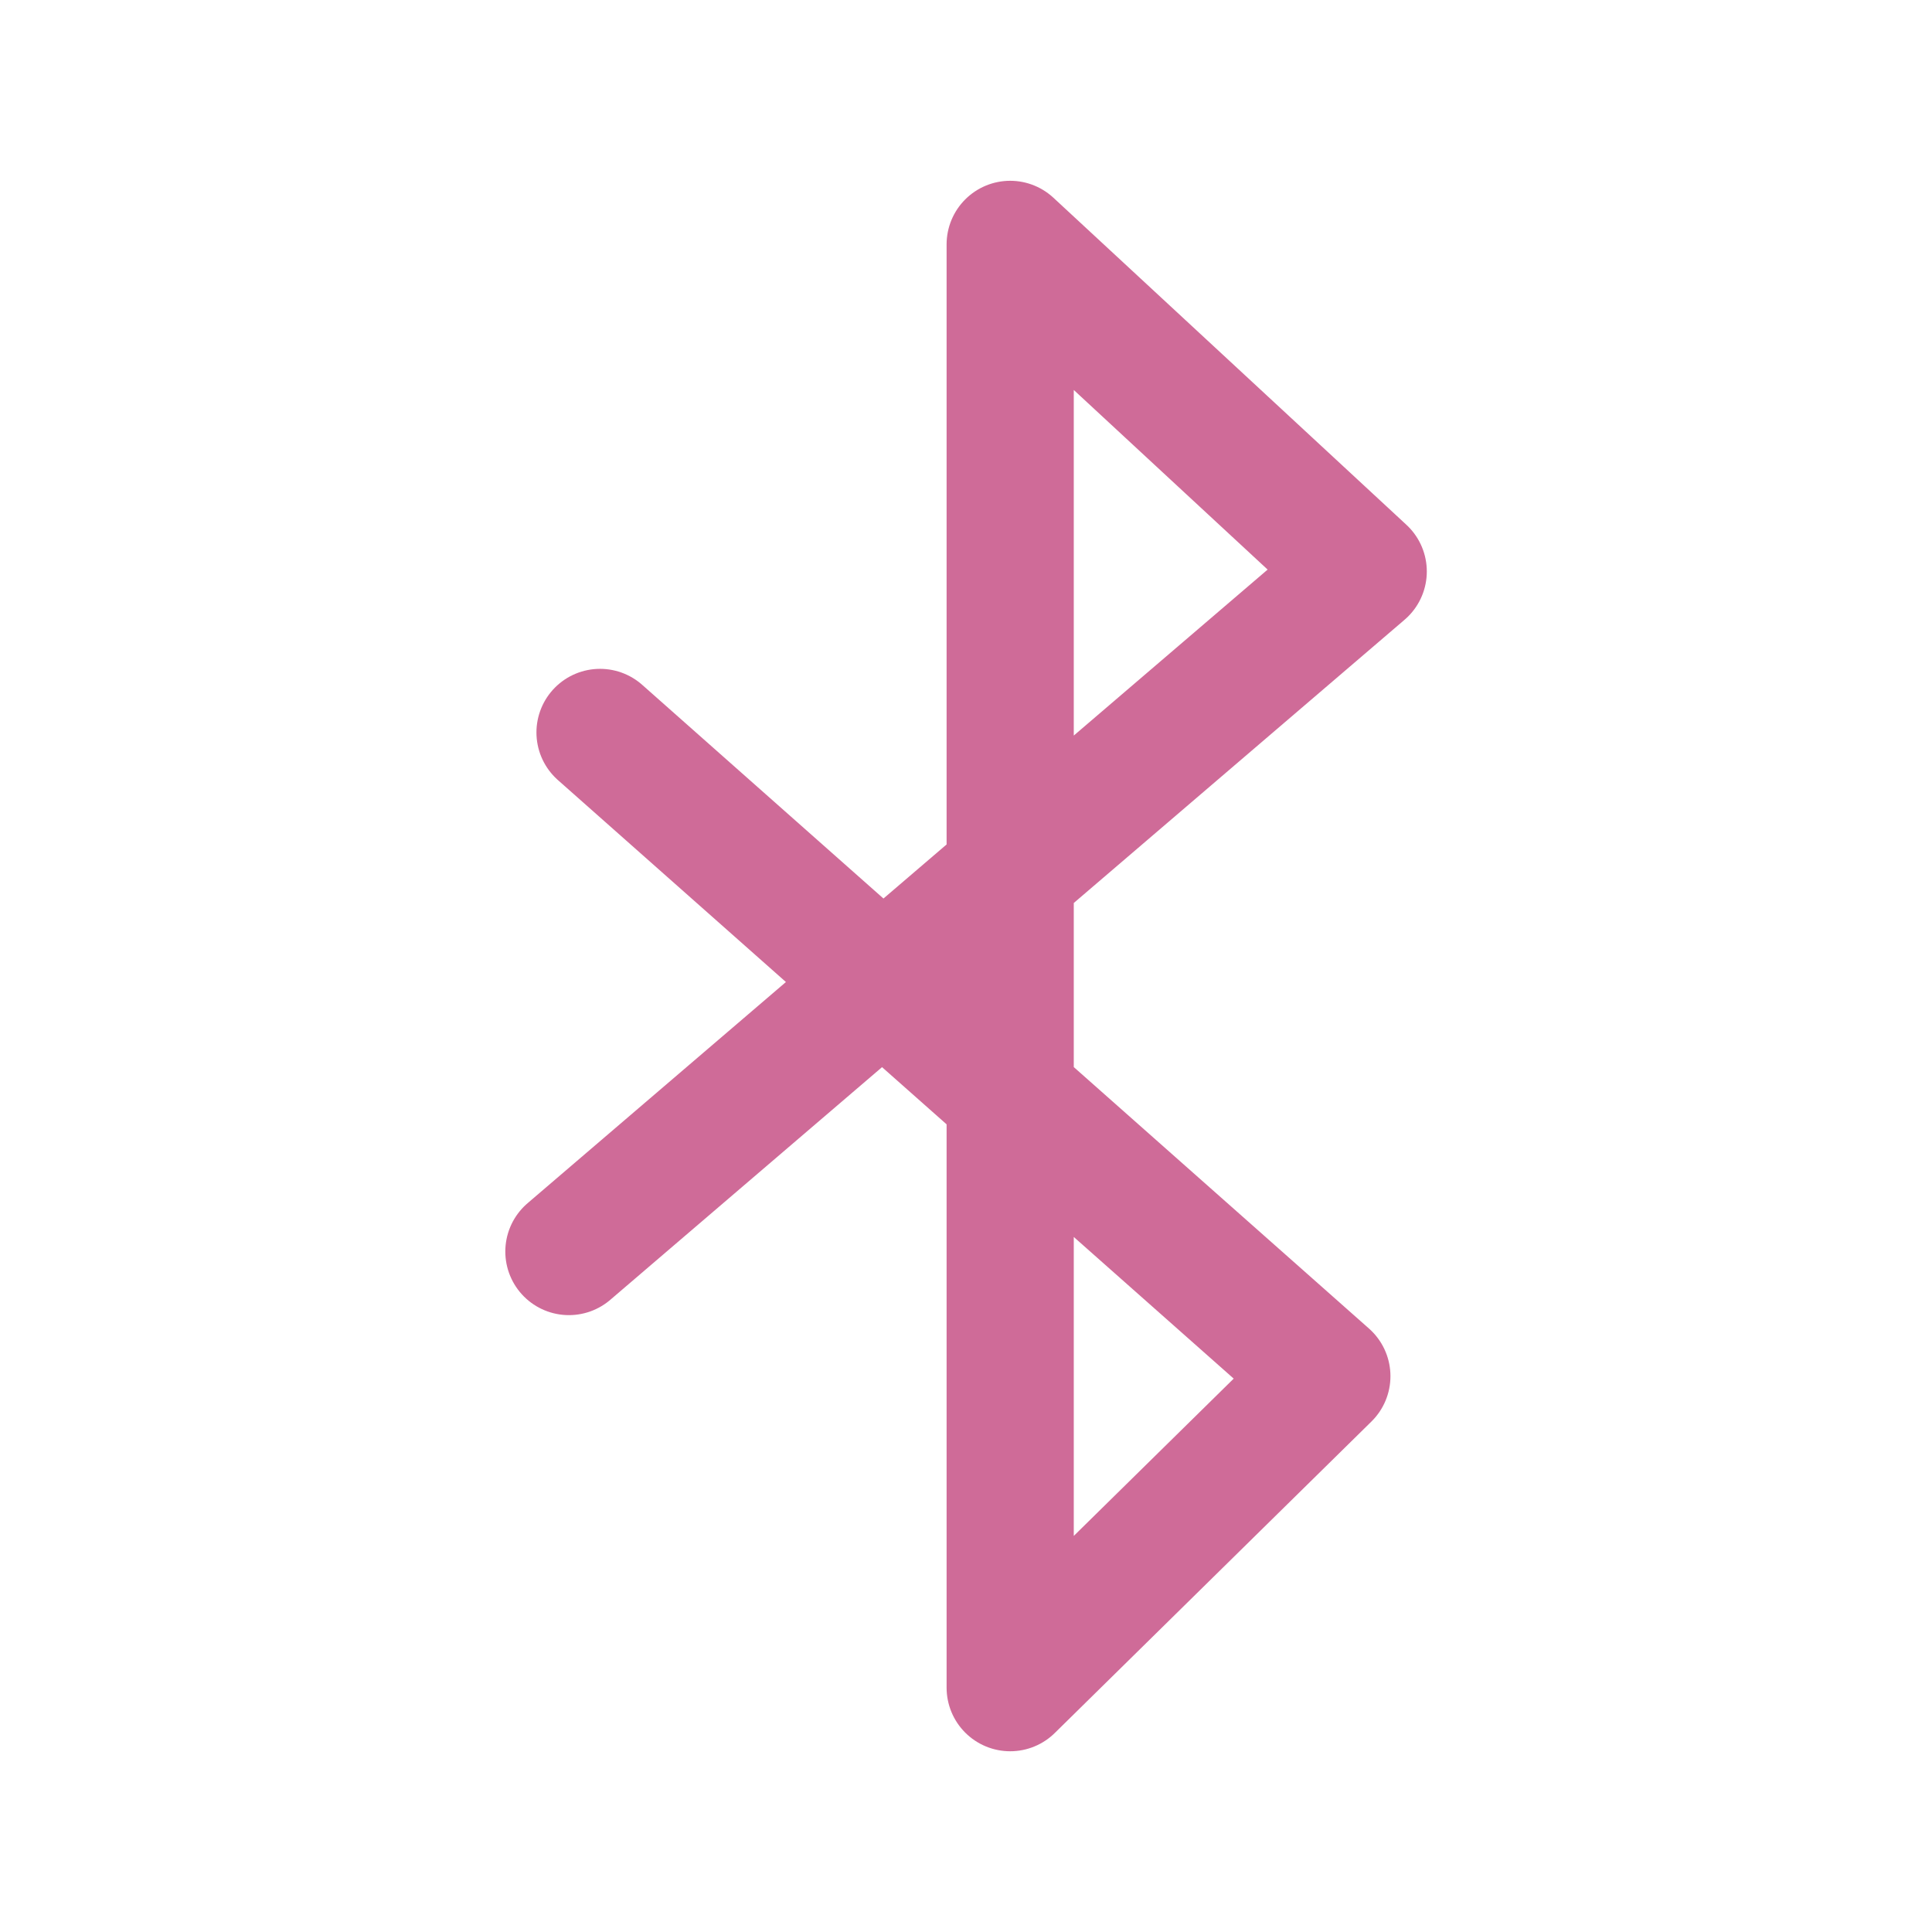 <svg height="512" viewBox="0 0 512 512" width="512" xmlns="http://www.w3.org/2000/svg">
 <path d="m150.765 331.67l81.701-69.949 128.8-110.28-93.556-86.679v382.487l83.921-82.548-192.616-170.6" fill="none" stroke="#CF6B98" stroke-linecap="round" stroke-linejoin="round" stroke-width="33.704"/>
</svg>
